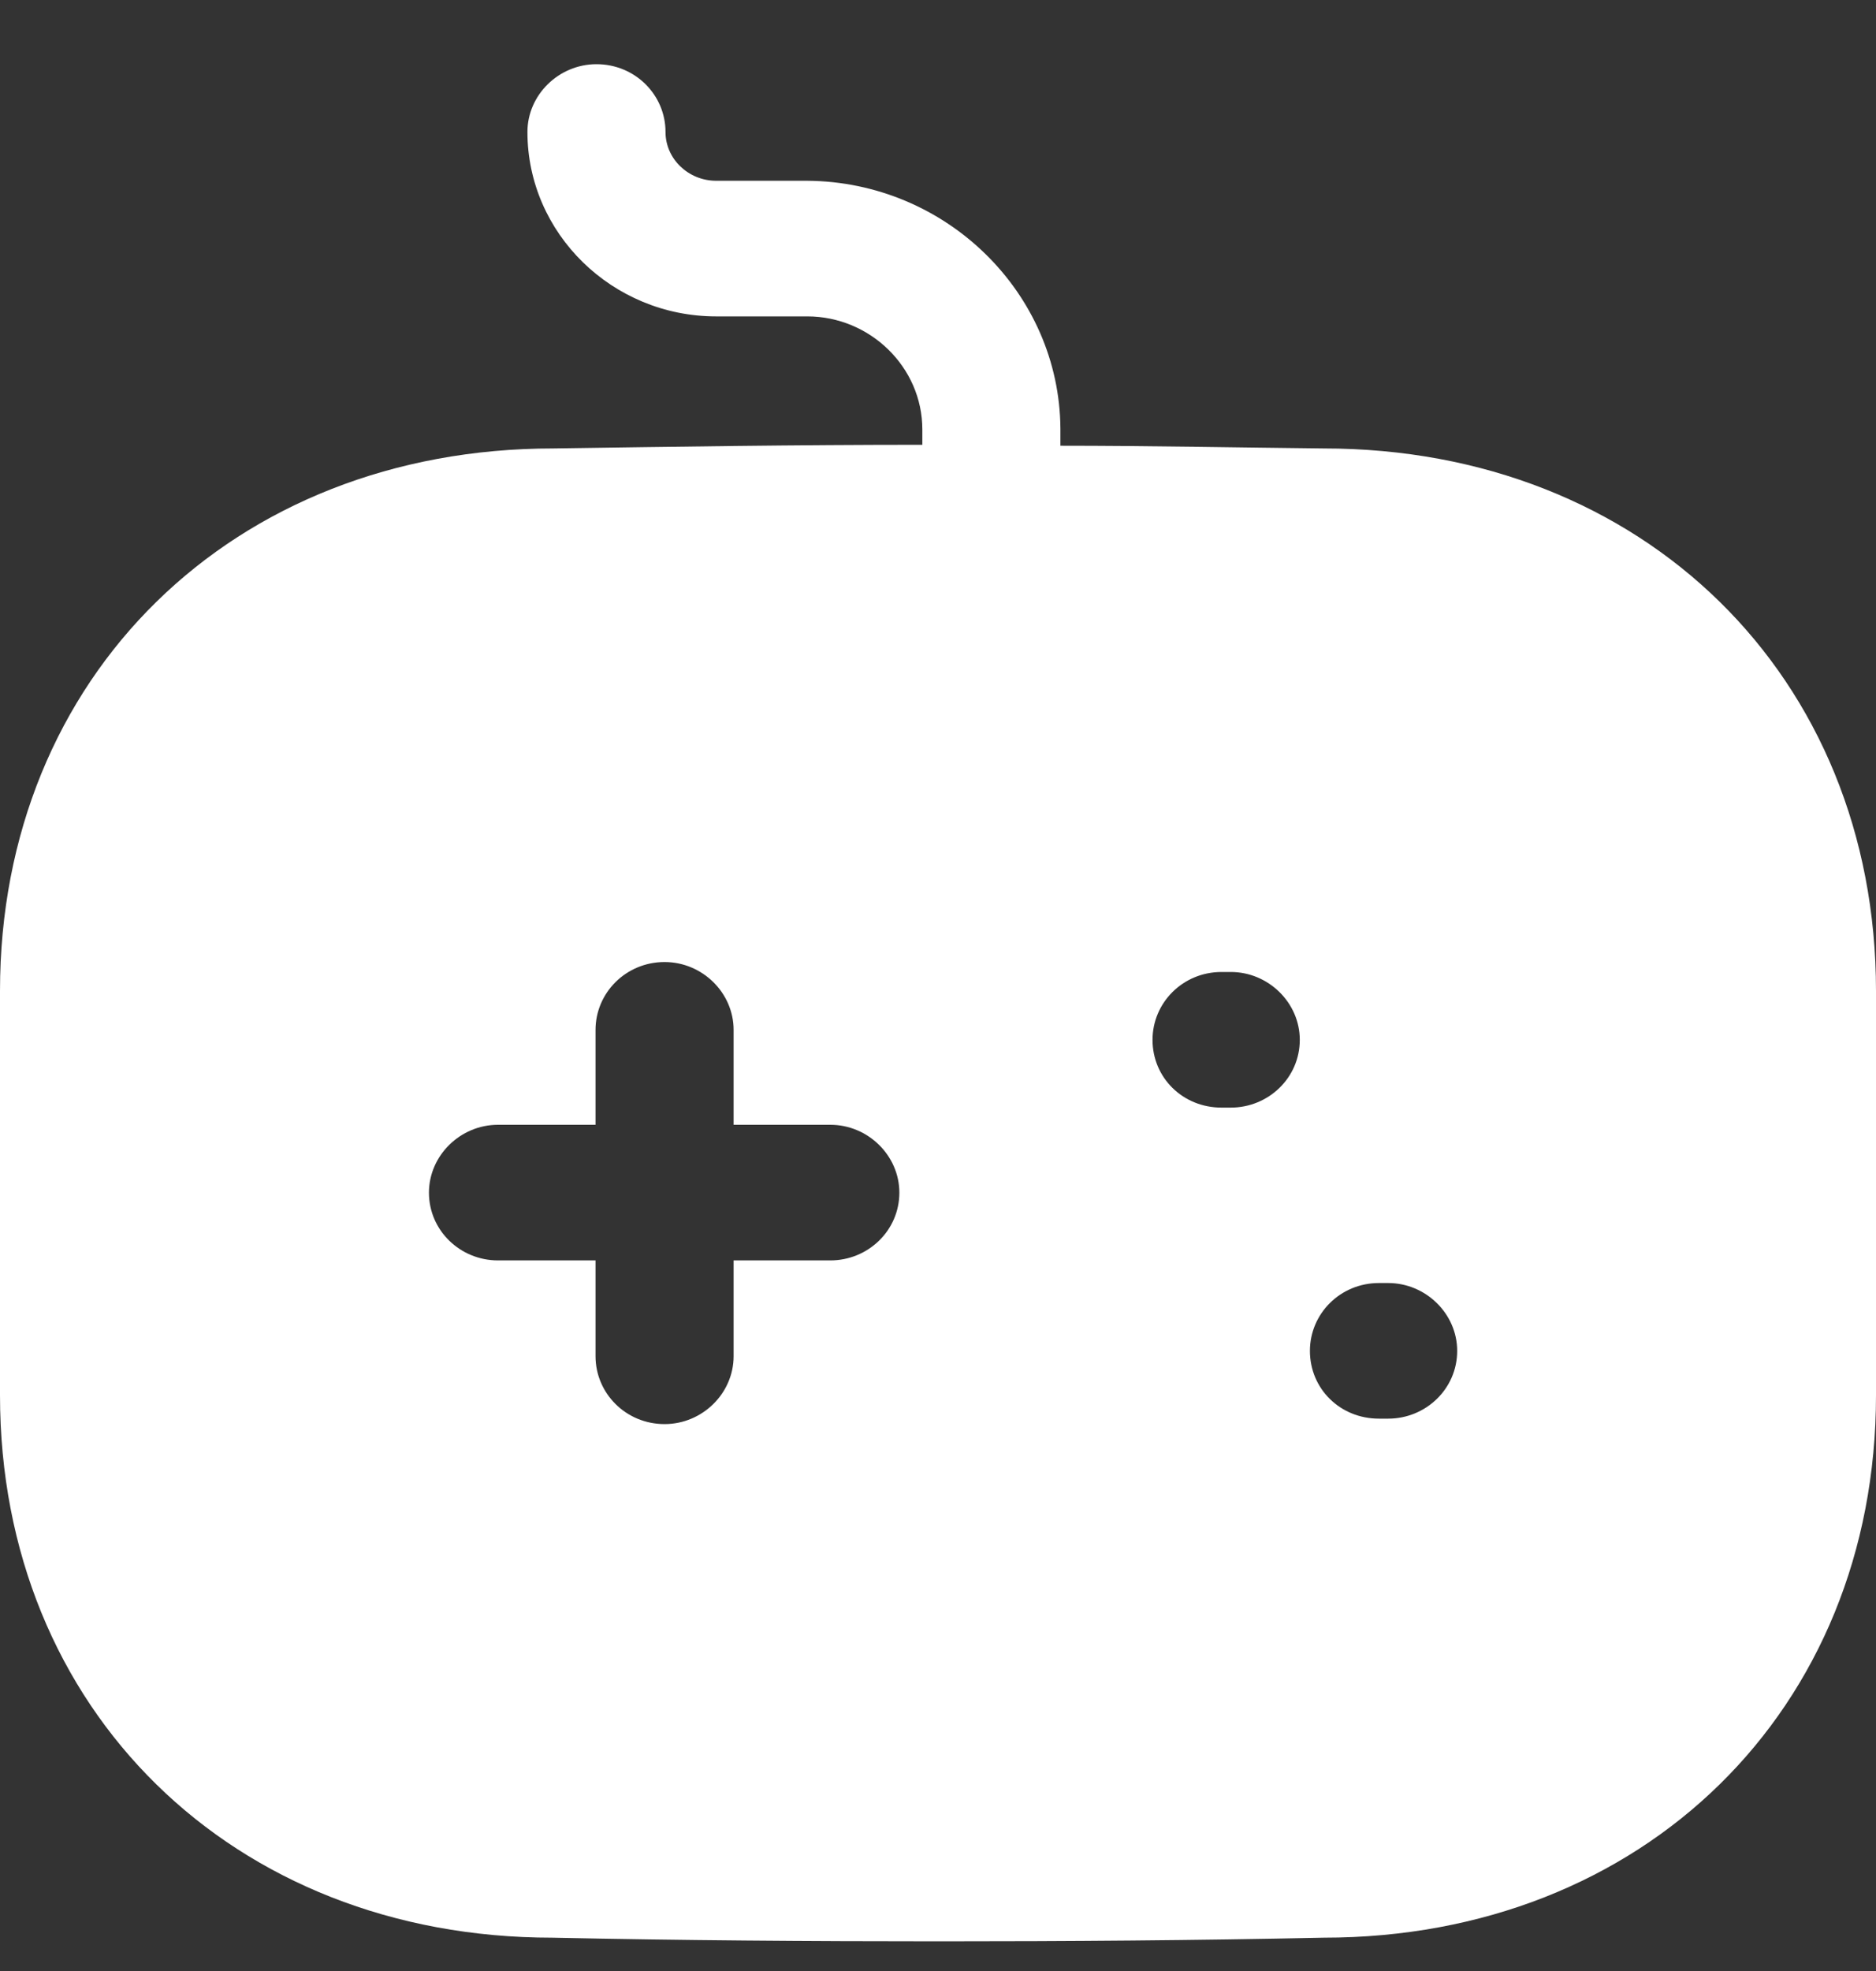 <svg width="20" height="21" viewBox="0 0 20 21" fill="none" xmlns="http://www.w3.org/2000/svg">
<rect x="0" y="0" width="20" height="21" fill="#333333" stroke="none"/>
<path d="M6.359 0.684C6.771 0.684 7.095 1.011 7.095 1.406C7.095 1.695 7.341 1.926 7.635 1.926H8.606C10.088 1.936 11.295 3.121 11.305 4.566V4.749C12.238 4.749 13.17 4.768 14.112 4.778C17.517 4.778 20 7.206 20 10.558V14.865C20 18.217 17.517 20.645 14.112 20.645C12.748 20.674 11.384 20.684 10.01 20.684C8.636 20.684 7.252 20.674 5.888 20.645C2.483 20.645 0 18.217 0 14.865V10.558C0 7.206 2.483 4.778 5.898 4.778C7.184 4.759 8.499 4.739 9.833 4.739V4.576C9.833 3.911 9.274 3.371 8.606 3.371H7.635C6.526 3.371 5.623 2.485 5.623 1.406C5.623 1.011 5.957 0.684 6.359 0.684ZM7.085 10.25C6.673 10.25 6.349 10.578 6.349 10.973V11.984H5.309C4.907 11.984 4.573 12.312 4.573 12.707C4.573 13.111 4.907 13.429 5.309 13.429H6.349V14.45C6.349 14.845 6.673 15.173 7.085 15.173C7.488 15.173 7.821 14.845 7.821 14.45V13.429H8.852C9.254 13.429 9.588 13.111 9.588 12.707C9.588 12.312 9.254 11.984 8.852 11.984H7.821V10.973C7.821 10.578 7.488 10.25 7.085 10.25ZM14.799 13.67H14.701C14.287 13.67 13.965 13.998 13.965 14.393C13.965 14.797 14.287 15.115 14.701 15.115H14.799C15.201 15.115 15.535 14.797 15.535 14.393C15.535 13.998 15.201 13.67 14.799 13.67ZM13.121 10.356H13.023C12.61 10.356 12.287 10.684 12.287 11.079C12.287 11.483 12.61 11.801 13.023 11.801H13.121C13.523 11.801 13.857 11.483 13.857 11.079C13.857 10.684 13.523 10.356 13.121 10.356Z" fill="white"/>
</svg>
